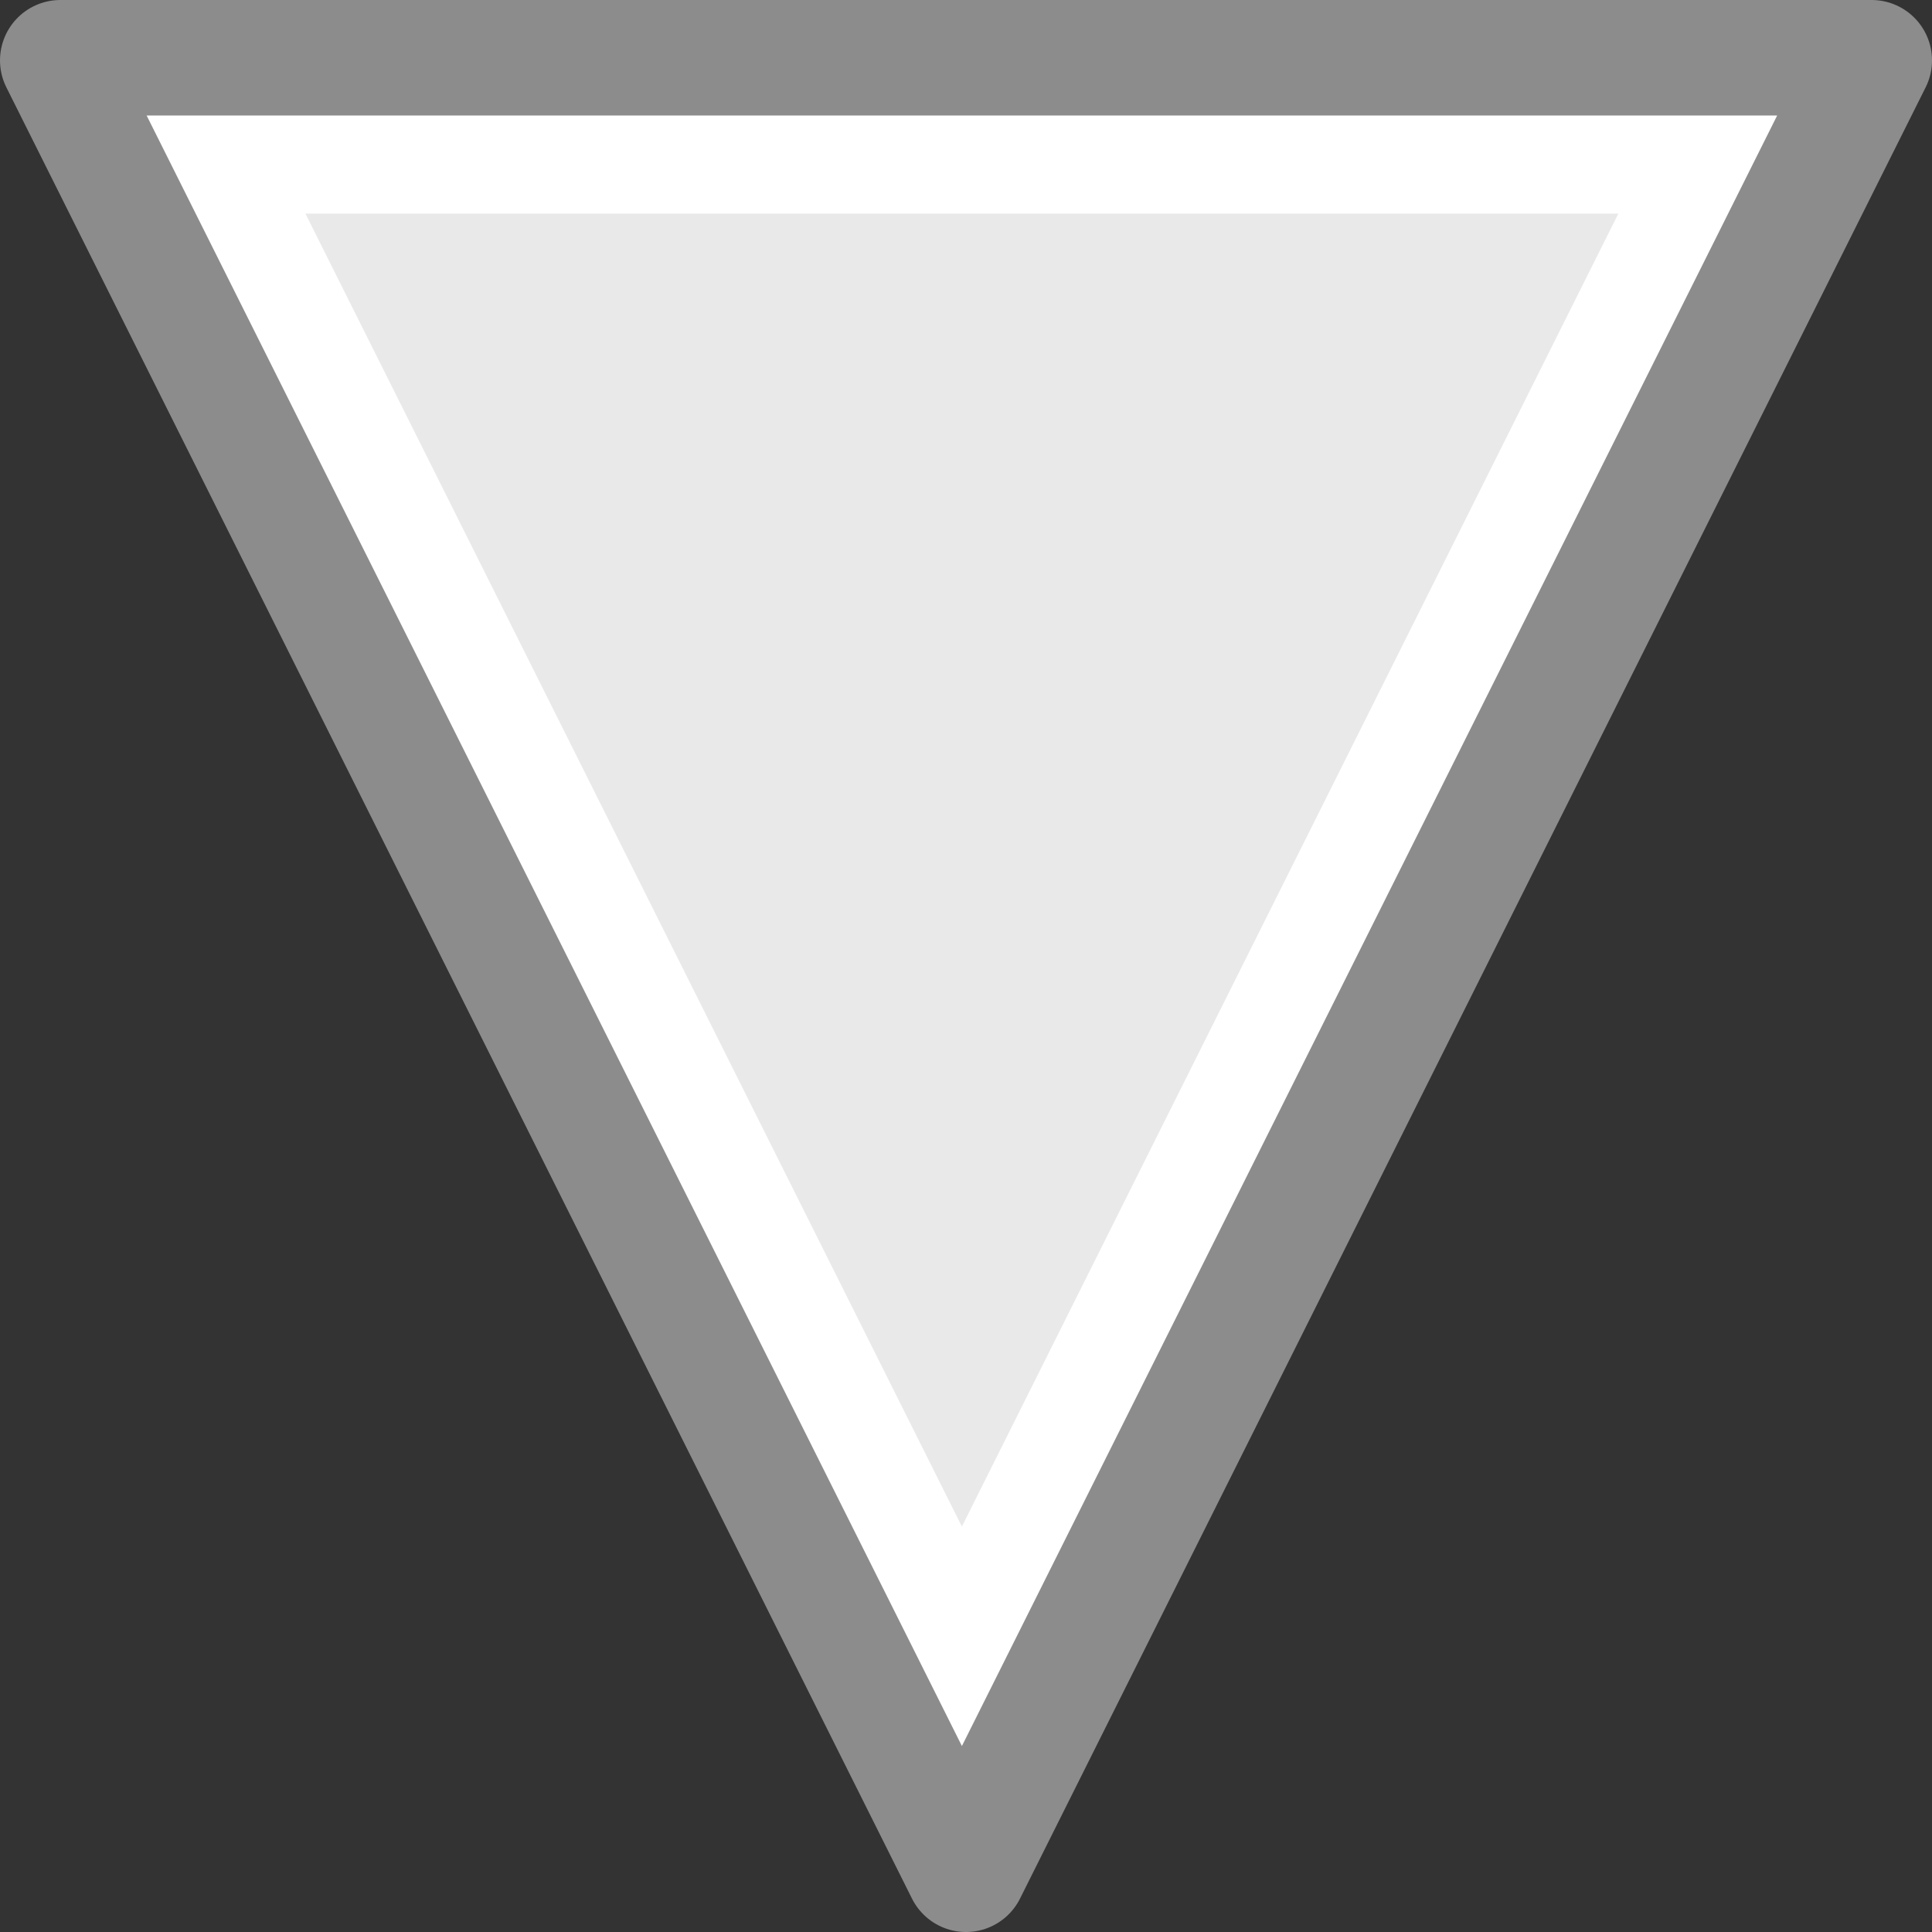 <svg viewBox="0 0 16 16" xmlns="http://www.w3.org/2000/svg">

     <rect x="0" y="0" width="16" height="16" fill="#333333" stroke="none"/>

     /&gt;
 <g transform="matrix(1 0 0 -1 0 16)"><path d="m8.0.5-7.5 15s15.0 0 15 0z" fill="#e9e9e9" stroke="#8c8c8c" stroke-linejoin="round"/><path d="m7.966 2.449-6.094 12.188s12.188 0 12.188 0z" fill="none" stroke="#fff" stroke-width=".813"/></g></svg>